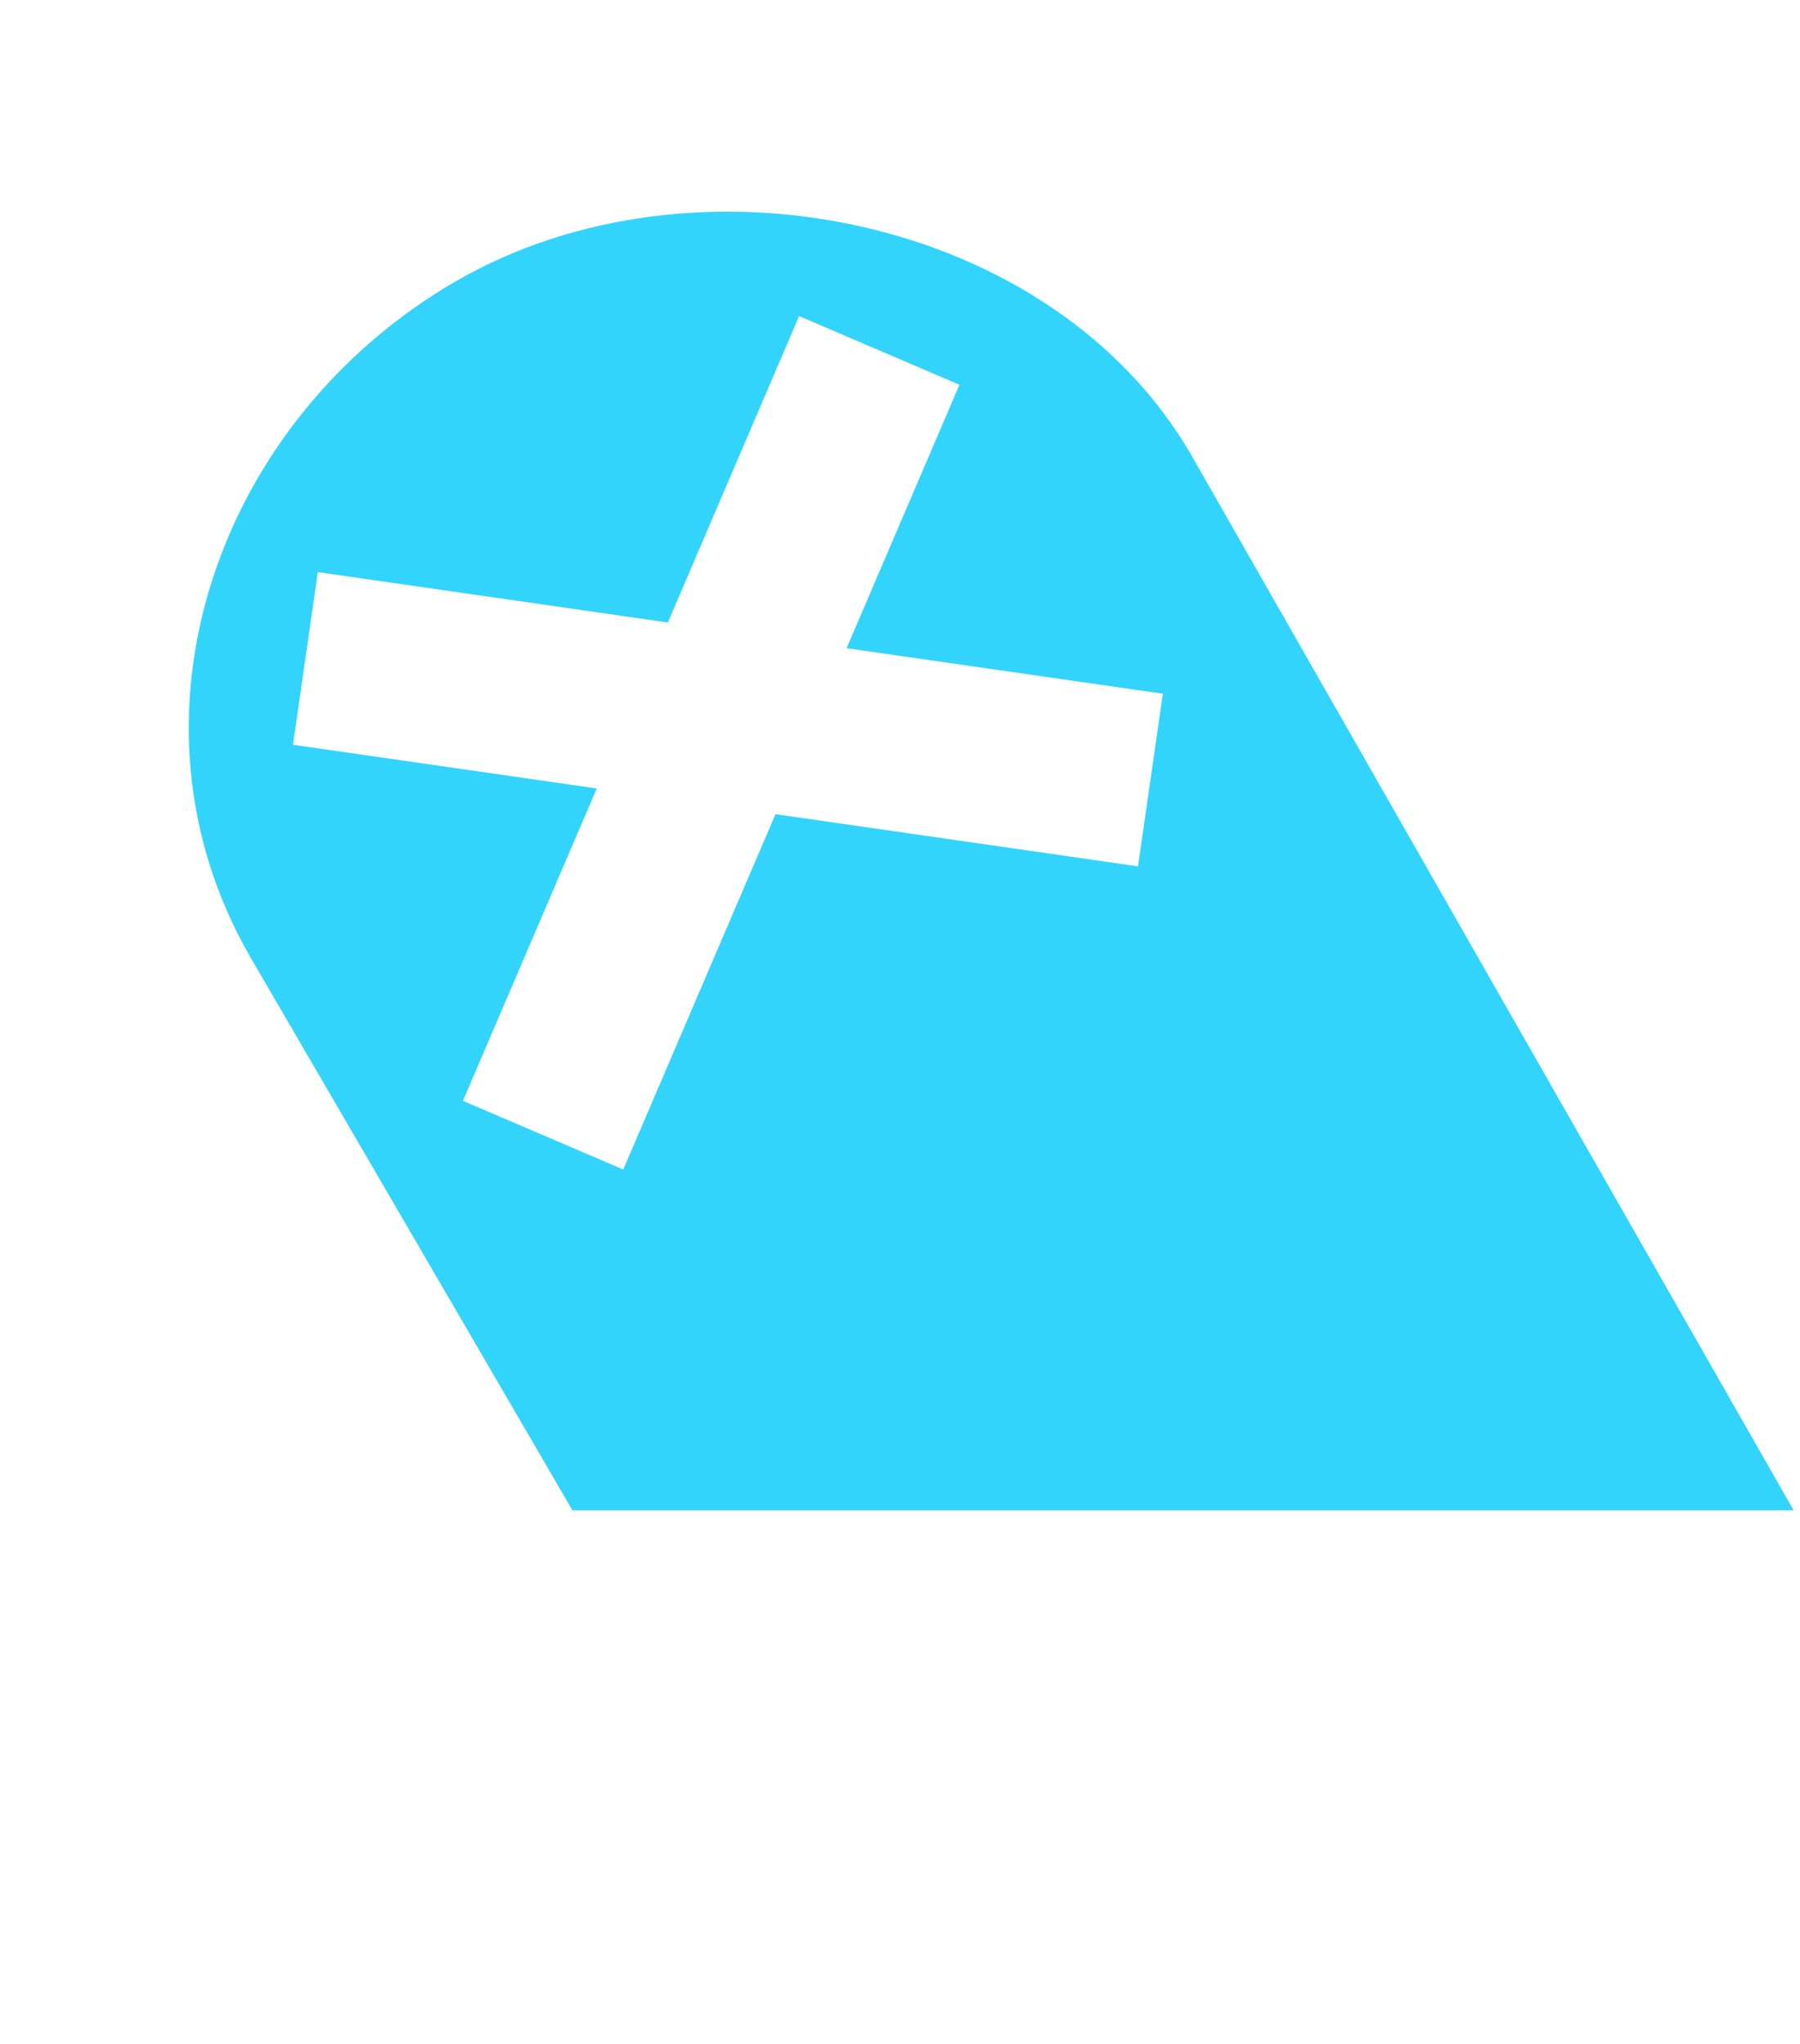 <svg width="258" height="293" viewBox="0 0 258 293" fill="none" xmlns="http://www.w3.org/2000/svg">
<path fill-rule="evenodd" clip-rule="evenodd" d="M36.141 137.639C36.056 137.495 35.972 137.35 35.889 137.206C16.099 102.928 31.119 60.073 65.396 40.283C99.673 20.493 150.973 30.969 170.763 65.246C170.862 65.417 170.96 65.588 171.057 65.76L257.088 216.485L82.05 216.485L36.141 137.639ZM85.535 113.018L41.993 106.752L45.555 82.007L95.727 89.227L114.54 45.31L137.52 55.154L121.344 92.913L166.676 99.437L163.114 124.182L111.153 116.704L89.335 167.637L66.354 157.792L85.535 113.018Z" fill="#32D4FC"/>
</svg>

